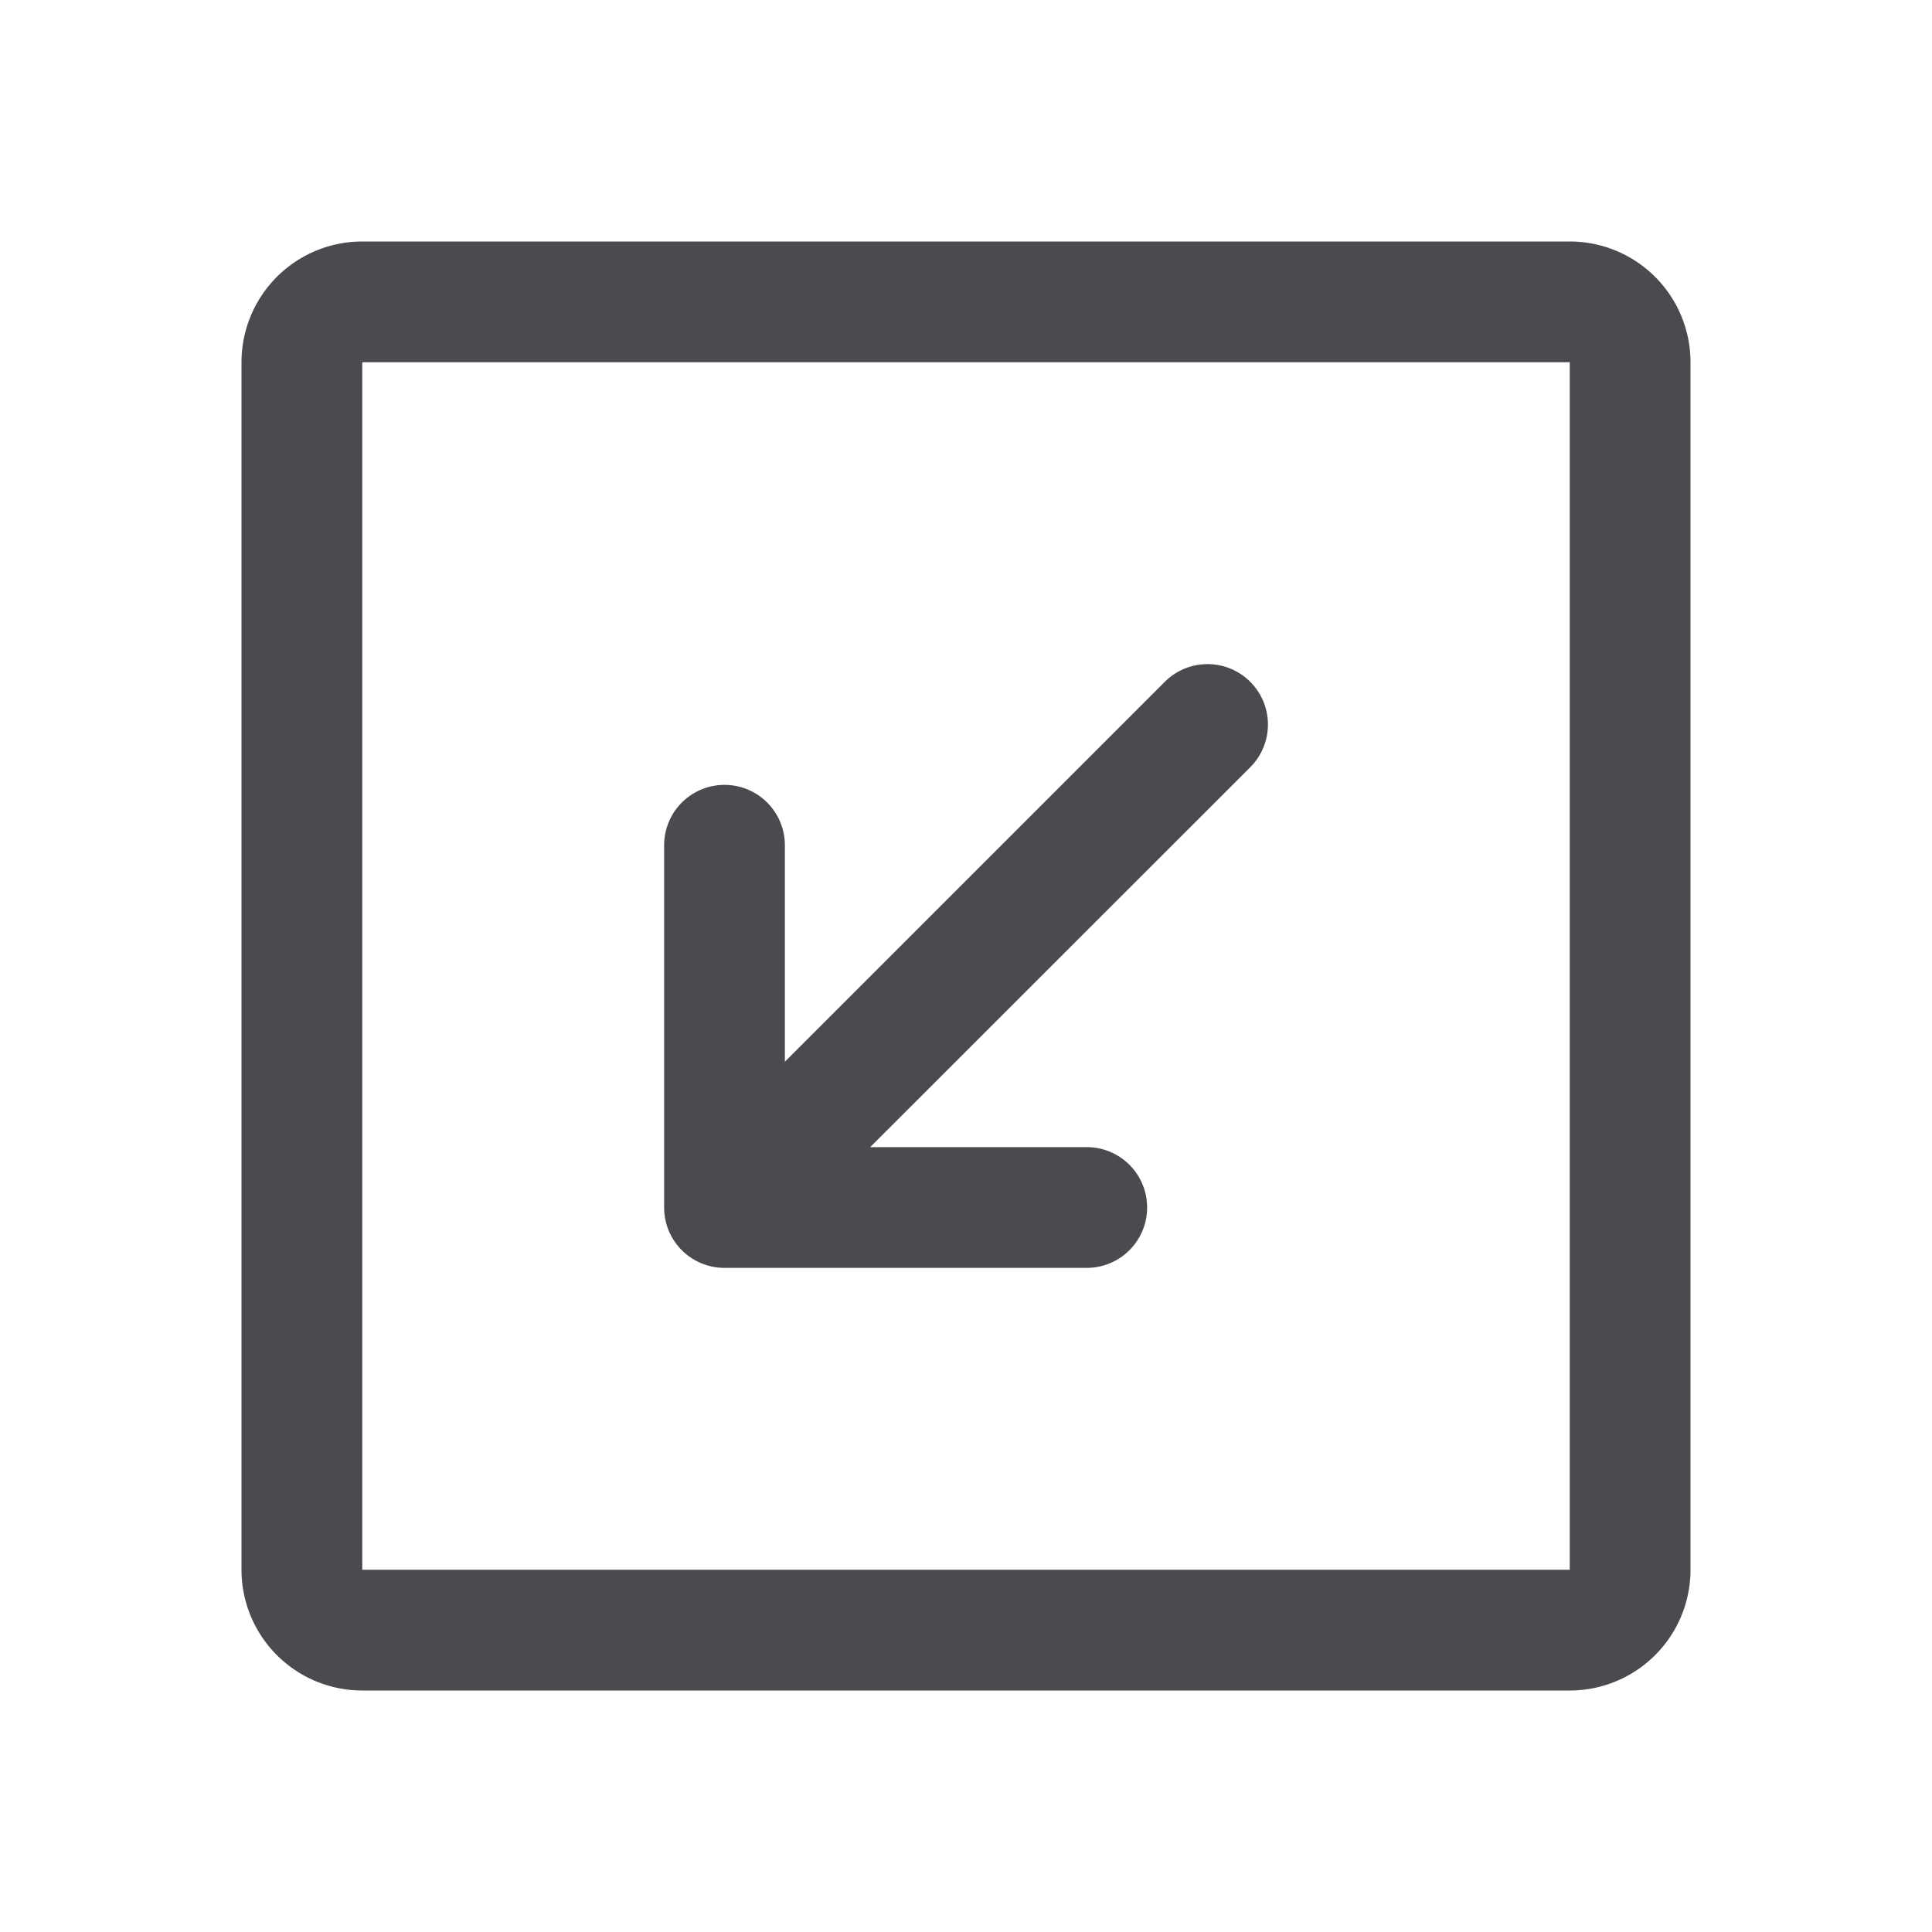 <svg xmlns="http://www.w3.org/2000/svg" width="32" height="32" fill="none" viewBox="0 0 32 32">
  <path fill="#4A4A4F" d="M26 4H6a2 2 0 0 0-2 2v20a2 2 0 0 0 2 2h20a2 2 0 0 0 2-2V6a2 2 0 0 0-2-2Zm0 22H6V6h20v20Zm-15-6v-6a1 1 0 0 1 2 0v3.586l6.293-6.293a1 1 0 0 1 1.415 1.415L14.413 19H18a1 1 0 0 1 0 2h-6a1 1 0 0 1-1-1Z"/>
</svg>
